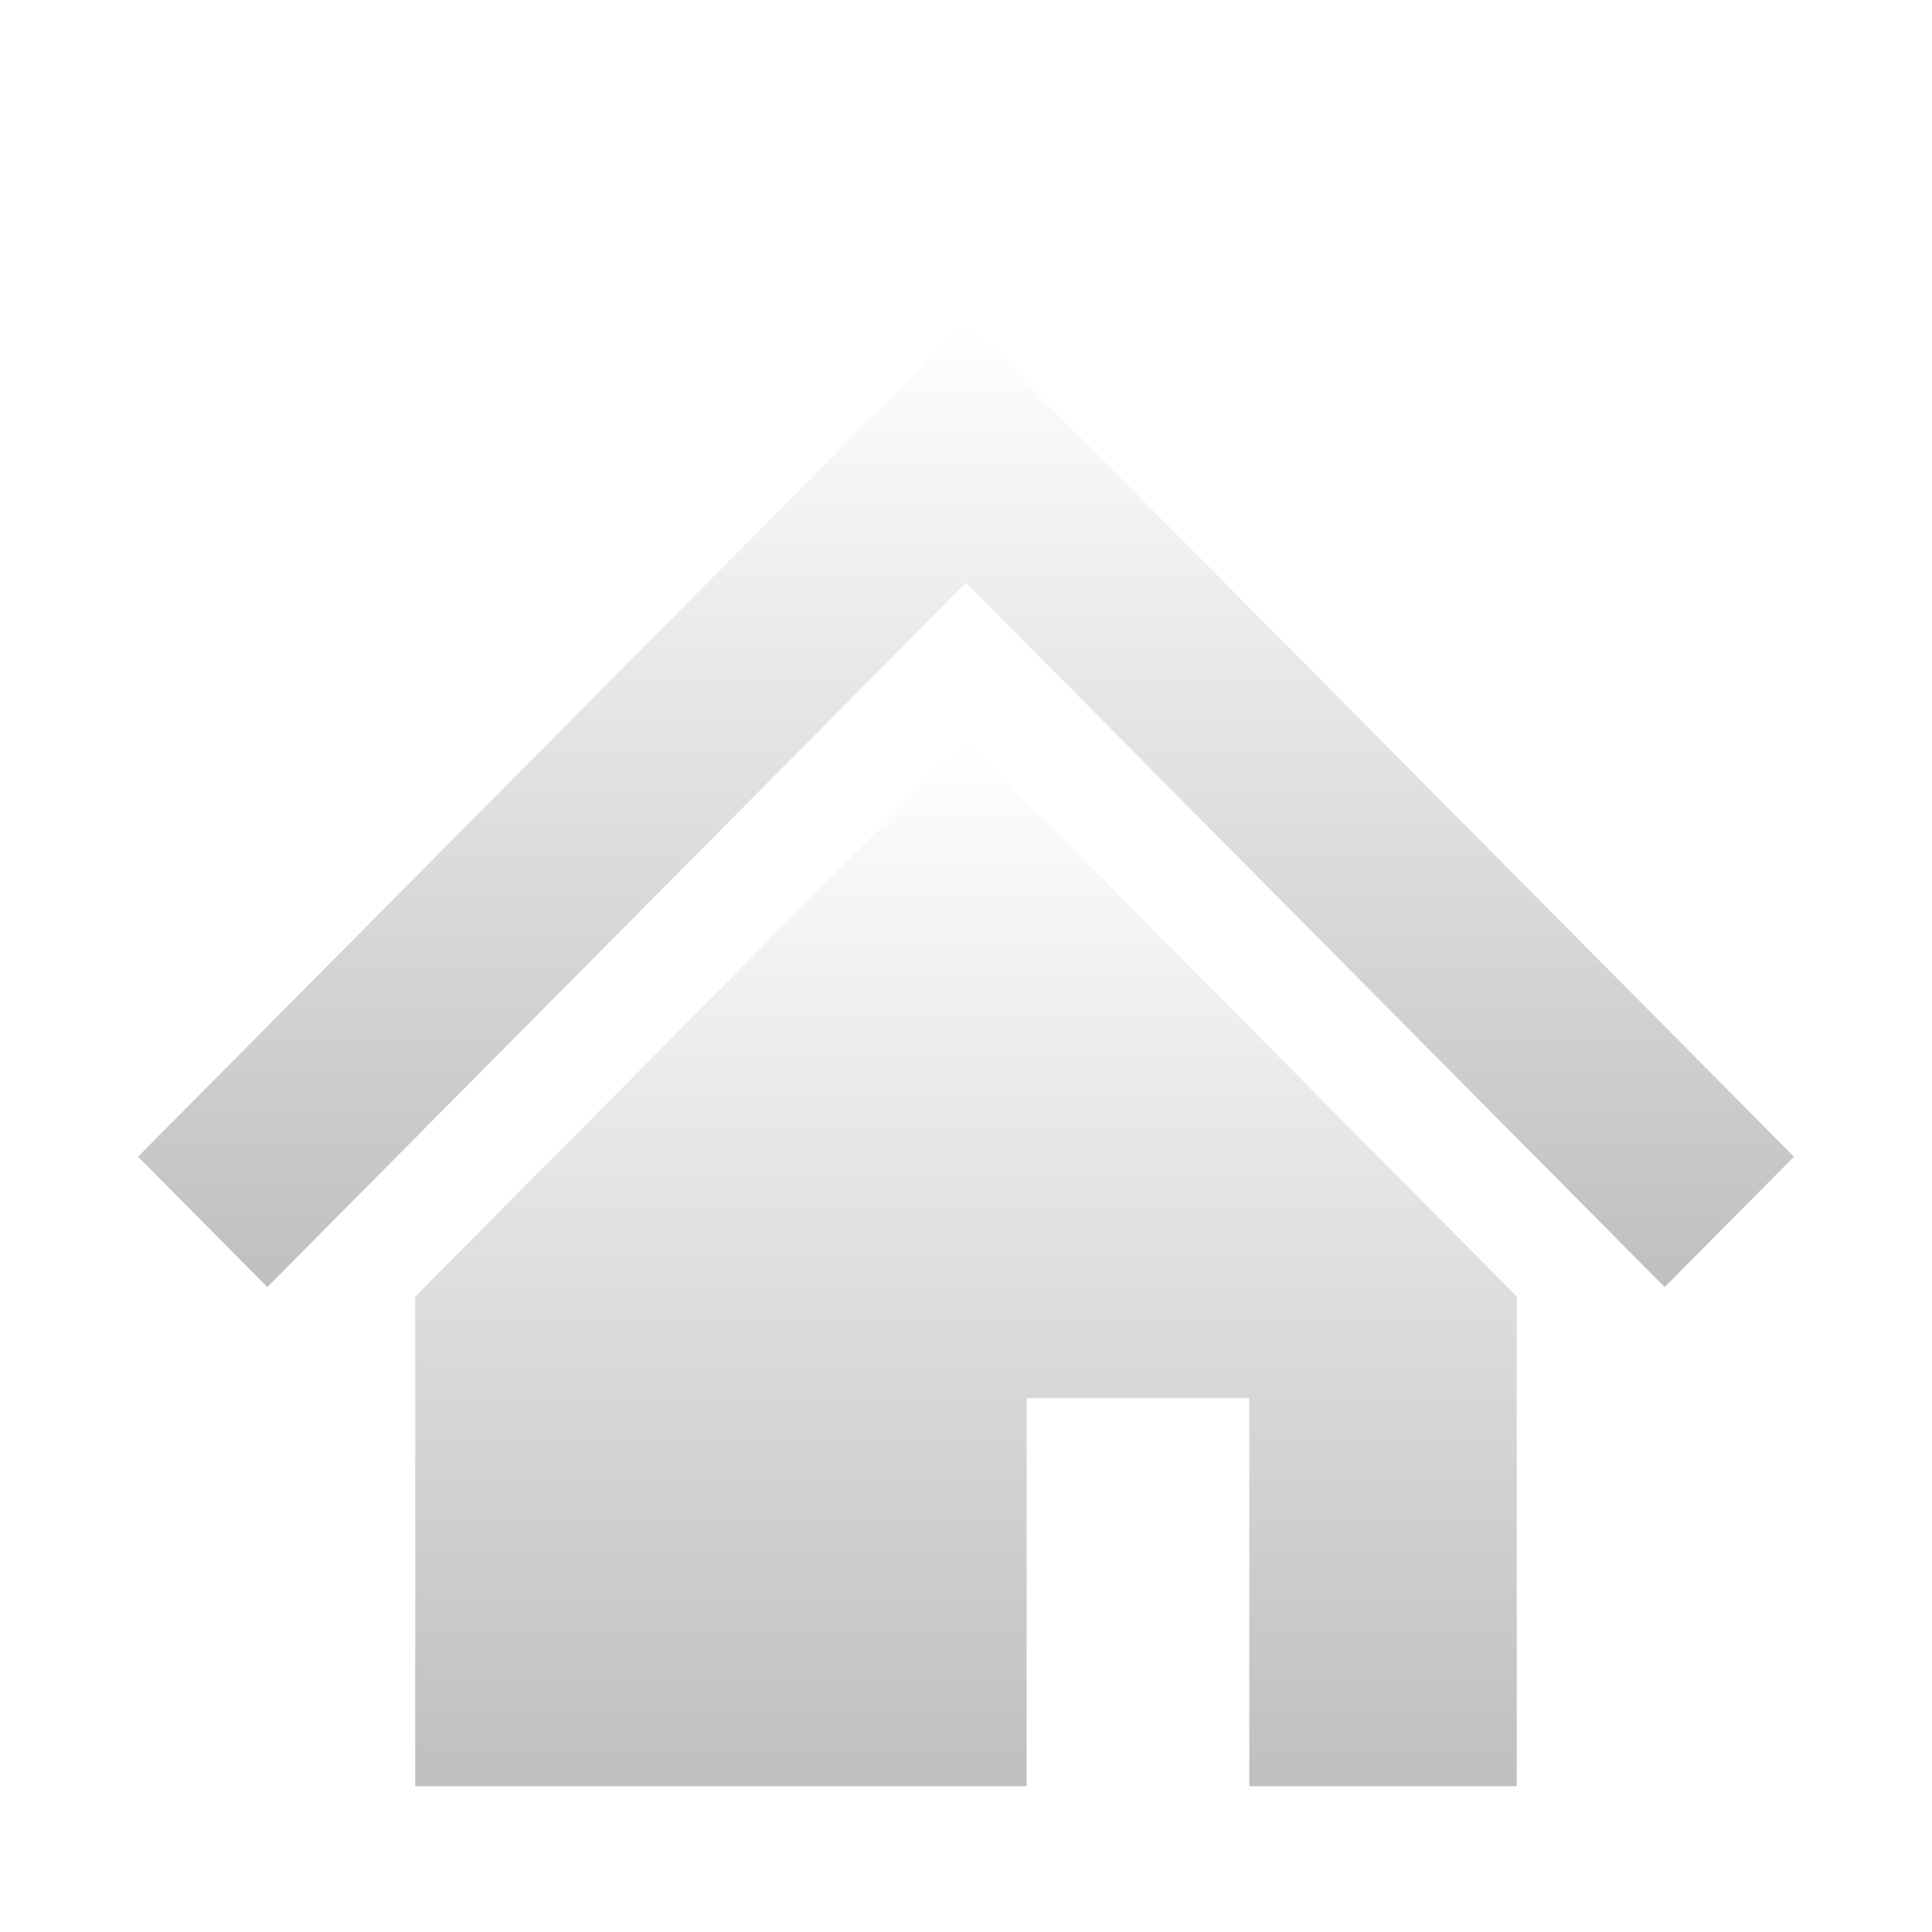 <svg width="84" height="84" viewBox="0 0 84 84" fill="none" xmlns="http://www.w3.org/2000/svg">
<g filter="url(#filter0_d_2182_10)">
<path d="M68.231 36.443L54.491 22.592L42 10L29.509 22.592L15.765 36.45L6 46.291L11.623 51.959L21.385 42.118L35.131 28.261L42 21.337L48.869 28.261L62.606 42.111L72.377 51.959L78 46.291L68.231 36.443Z" fill="url(#paint0_linear_2182_10)"/>
<path d="M18.054 52.373V73.66H44.637V56.792H54.316V73.66H65.946V52.367L42.002 28.23L18.054 52.373Z" fill="url(#paint1_linear_2182_10)"/>
</g>
<defs>
<filter id="filter0_d_2182_10" x="2" y="10" width="80" height="71.66" filterUnits="userSpaceOnUse" color-interpolation-filters="sRGB">
<feFlood flood-opacity="0" result="BackgroundImageFix"/>
<feColorMatrix in="SourceAlpha" type="matrix" values="0 0 0 0 0 0 0 0 0 0 0 0 0 0 0 0 0 0 127 0" result="hardAlpha"/>
<feOffset dy="4"/>
<feGaussianBlur stdDeviation="2"/>
<feComposite in2="hardAlpha" operator="out"/>
<feColorMatrix type="matrix" values="0 0 0 0 0 0 0 0 0 0 0 0 0 0 0 0 0 0 0.25 0"/>
<feBlend mode="normal" in2="BackgroundImageFix" result="effect1_dropShadow_2182_10"/>
<feBlend mode="normal" in="SourceGraphic" in2="effect1_dropShadow_2182_10" result="shape"/>
</filter>
<linearGradient id="paint0_linear_2182_10" x1="42" y1="10" x2="42" y2="51.959" gradientUnits="userSpaceOnUse">
<stop stop-color="white"/>
<stop offset="1" stop-color="#BFBFBF"/>
</linearGradient>
<linearGradient id="paint1_linear_2182_10" x1="42" y1="28.23" x2="42" y2="73.66" gradientUnits="userSpaceOnUse">
<stop stop-color="white"/>
<stop offset="1" stop-color="#BFBFBF"/>
</linearGradient>
</defs>
</svg>
